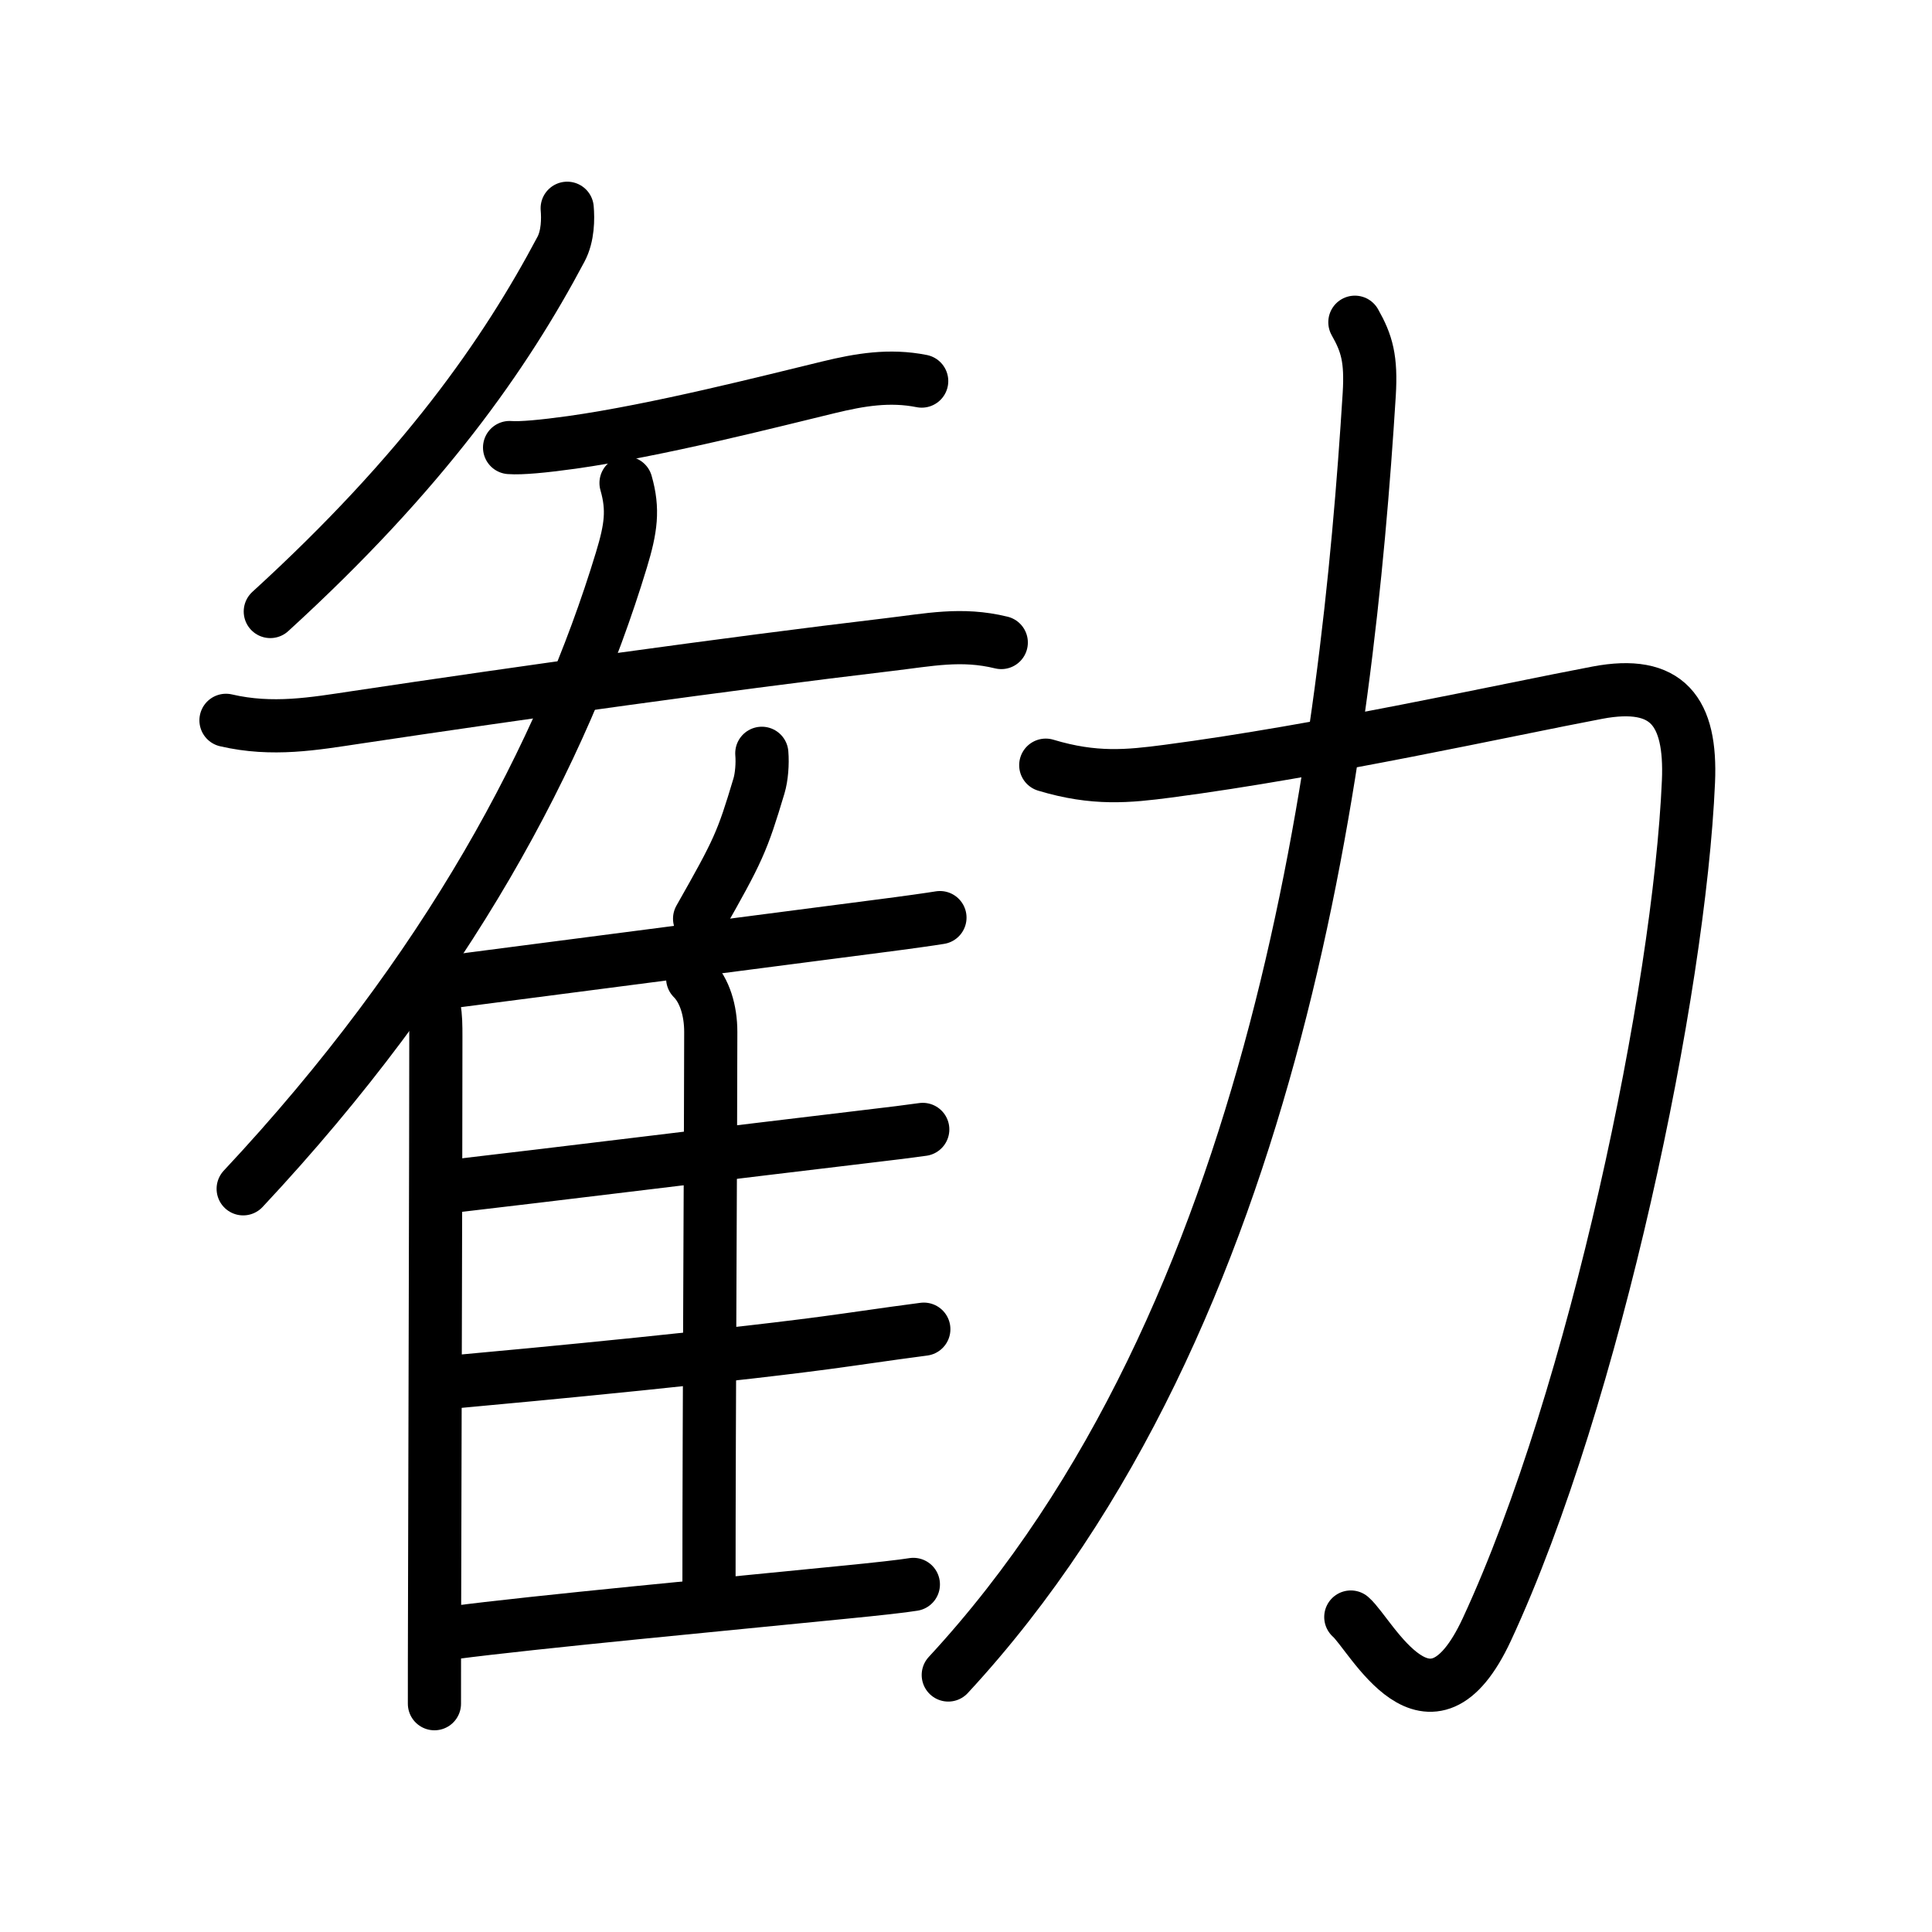 <svg xmlns="http://www.w3.org/2000/svg" width="109" height="109" viewBox="0 0 109 109"><g xmlns:kvg="http://kanjivg.tagaini.net" id="kvg:StrokePaths_052e7" style="fill:none;stroke:#000000;stroke-width:3;stroke-linecap:round;stroke-linejoin:round;"><g id="kvg:052e7" kvg:element="&#21223;"><g id="kvg:052e7-g1" kvg:position="left" kvg:phon="&#38618;V"><path id="kvg:052e7-s1" kvg:type="&#12754;" d="M32,11.75c0.05,0.58,0.05,1.56-0.35,2.31C28.5,20,23.88,26.62,15.25,34.5"/><path id="kvg:052e7-s2" kvg:type="&#12752;" d="M28.75,25.25c0.65,0.05,1.91-0.07,3.5-0.29c4.84-0.68,11.19-2.31,14.5-3.11c1.77-0.43,3.44-0.71,5.25-0.35"/><path id="kvg:052e7-s3" kvg:type="&#12753;" d="M12.75,40.64c2.62,0.61,4.97,0.19,7.37-0.17c9-1.35,20.98-3.03,30-4.1c2.3-0.27,4.12-0.67,6.37-0.12"/><g id="kvg:052e7-g2" kvg:element="&#38585;"><g id="kvg:052e7-g3" kvg:element="&#20155;" kvg:variant="true" kvg:original="&#20154;"><path id="kvg:052e7-s4" kvg:type="&#12754;" d="M35.32,27.25c0.43,1.5,0.28,2.56-0.26,4.34c-3.31,10.91-9.81,23.16-21.34,35.48"/><path id="kvg:052e7-s5" kvg:type="&#12753;" d="M23.92,55.78c0.65,0.65,0.67,1.43,0.67,2.71c0,6.29-0.05,22.16-0.07,31.51c-0.01,2.73-0.01,4.91-0.01,6.12"/></g><path id="kvg:052e7-s6" kvg:type="&#12754;" d="M42.98,42.5c0.05,0.58-0.01,1.34-0.16,1.84c-0.95,3.17-1.16,3.63-3.35,7.49"/><path id="kvg:052e7-s7" kvg:type="&#12752;b" d="M24.15,55.55c4.77-0.62,18.89-2.45,25.35-3.29c1.72-0.22,2.98-0.4,3.53-0.49"/><path id="kvg:052e7-s8" kvg:type="&#12753;a" d="M39.08,55.2c0.67,0.67,1.02,1.8,1.02,3.02c0,5.46-0.1,21.98-0.1,31.15"/><path id="kvg:052e7-s9" kvg:type="&#12752;b" d="M25.72,66.9c4.44-0.51,16.83-2.03,22.82-2.74c1.71-0.2,2.98-0.36,3.52-0.44"/><path id="kvg:052e7-s10" kvg:type="&#12752;b" d="M25.53,77.97c4.5-0.41,16.04-1.49,22.27-2.38c2.1-0.3,3.67-0.52,4.32-0.6"/><path id="kvg:052e7-s11" kvg:type="&#12752;b" d="M25.51,92.12c4.64-0.61,15.65-1.64,22.04-2.28c1.94-0.19,3.38-0.35,3.98-0.45"/></g></g><g id="kvg:052e7-g4" kvg:element="&#21147;" kvg:position="right" kvg:radical="general"><path id="kvg:052e7-s12" kvg:type="&#12742;" d="M59,43.17c2.75,0.83,4.66,0.63,6.88,0.34c8.69-1.14,19.16-3.47,24.24-4.43c3.96-0.75,5.31,1.06,5.14,5.01C94.75,55.88,90,78.75,83.89,91.92c-3.25,7-6.52,0.32-7.68-0.69"/><path id="kvg:052e7-s13" kvg:type="&#12754;" d="M76.44,18.18c0.68,1.2,0.93,2.07,0.81,4.07c-1.23,19.72-5,52-23.75,72.25"/></g></g></g></svg>